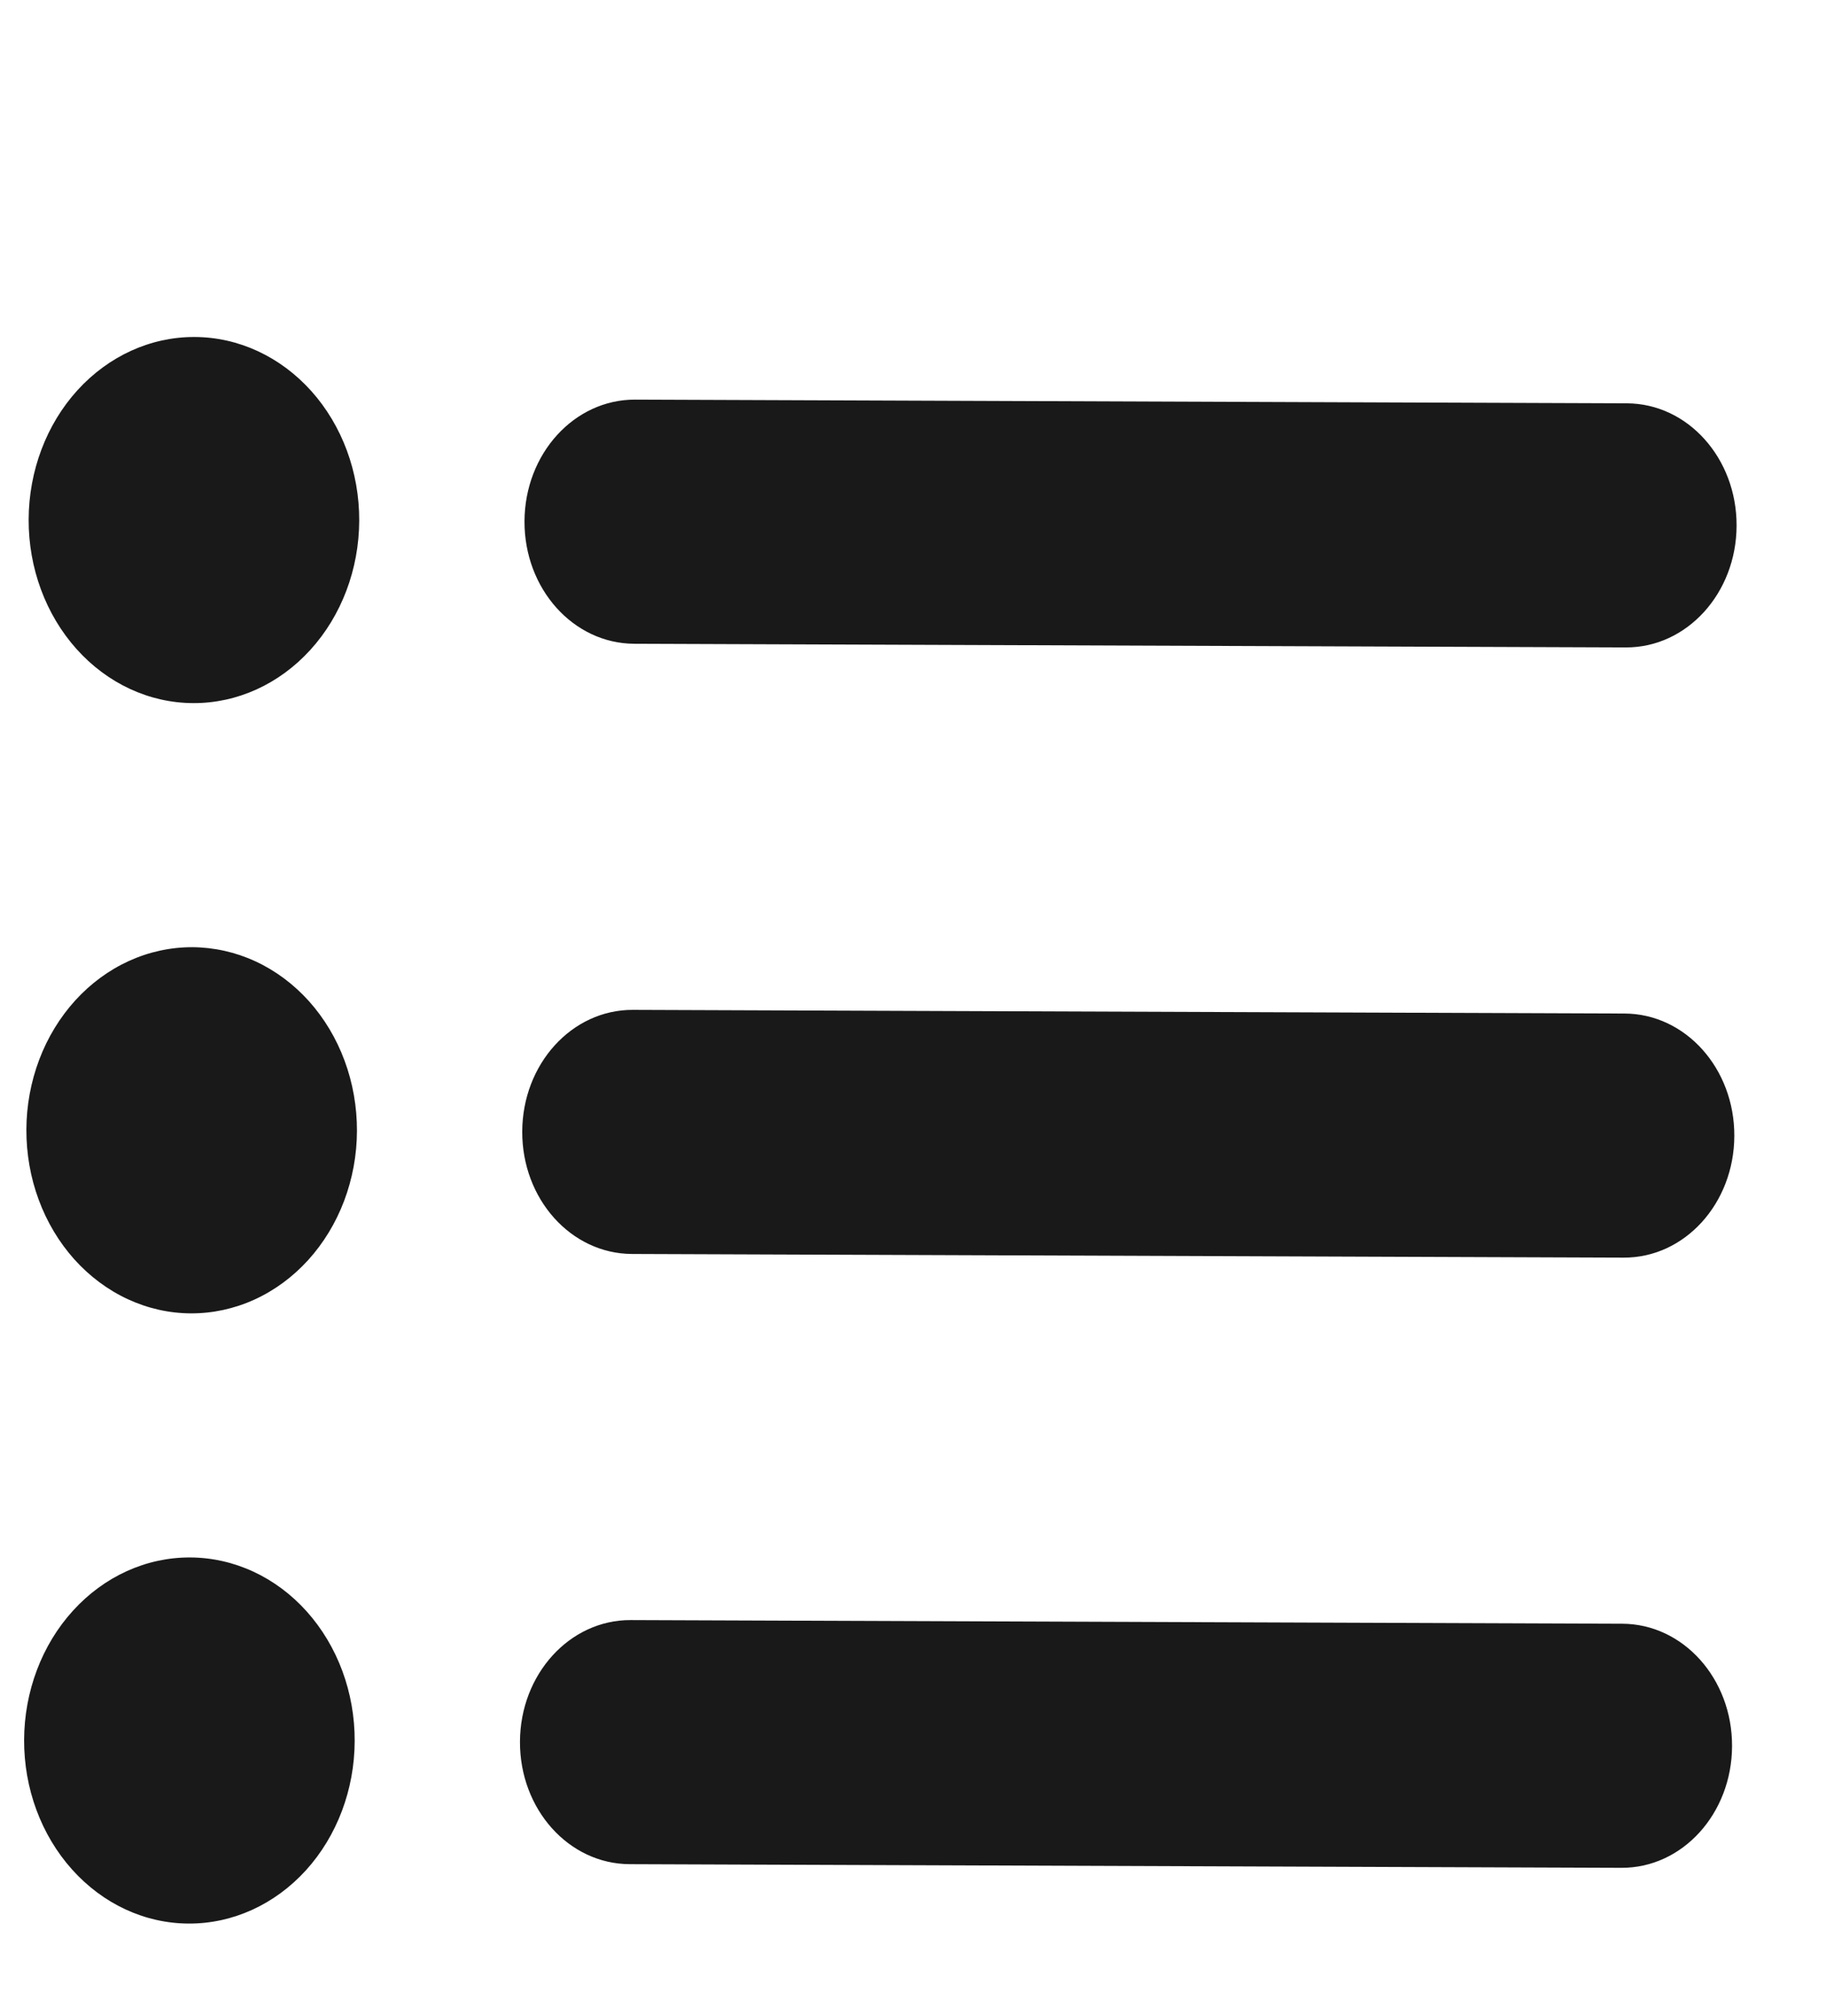 <svg width="29" height="32" viewBox="0 0 29 32" fill="none" xmlns="http://www.w3.org/2000/svg">
<g opacity="0.9" clip-path="url(#clip0_1_37)">
<path d="M3.019 24.725C3.715 24.727 4.382 25.036 4.872 25.583C5.362 26.13 5.636 26.87 5.633 27.641C5.63 28.412 5.351 29.15 4.857 29.693C4.362 30.236 3.694 30.54 2.997 30.537C2.301 30.535 1.635 30.226 1.145 29.679C0.654 29.132 0.38 28.392 0.383 27.621C0.386 26.851 0.665 26.112 1.16 25.569C1.654 25.026 2.323 24.722 3.019 24.725ZM10.001 29.594C9.033 29.591 8.254 28.722 8.258 27.65C8.262 26.579 9.047 25.716 10.015 25.719L25.765 25.777C26.733 25.781 27.512 26.65 27.508 27.721C27.504 28.793 26.719 29.656 25.751 29.652L10.001 29.594ZM10.037 19.907C9.069 19.903 8.29 19.035 8.294 17.963C8.298 16.891 9.083 16.028 10.051 16.032L25.801 16.09C26.769 16.094 27.548 16.962 27.544 18.034C27.54 19.106 26.755 19.969 25.787 19.965L10.037 19.907ZM10.073 10.22C9.105 10.216 8.326 9.347 8.33 8.276C8.334 7.204 9.119 6.341 10.087 6.344L25.837 6.403C26.805 6.406 27.584 7.275 27.58 8.347C27.576 9.418 26.79 10.281 25.823 10.278L10.073 10.22ZM3.091 5.35C3.787 5.352 4.453 5.661 4.944 6.208C5.434 6.755 5.708 7.495 5.705 8.266C5.702 9.037 5.423 9.775 4.928 10.318C4.434 10.861 3.765 11.165 3.069 11.162C2.373 11.16 1.706 10.851 1.216 10.304C0.726 9.757 0.452 9.017 0.455 8.246C0.458 7.476 0.737 6.737 1.231 6.194C1.726 5.651 2.394 5.347 3.091 5.35ZM5.669 17.953C5.668 18.335 5.598 18.713 5.465 19.065C5.332 19.417 5.137 19.736 4.893 20.005C4.648 20.274 4.358 20.487 4.039 20.632C3.72 20.777 3.378 20.851 3.033 20.85C2.689 20.849 2.347 20.772 2.03 20.625C1.712 20.478 1.423 20.262 1.18 19.992C0.938 19.721 0.745 19.4 0.615 19.047C0.484 18.694 0.418 18.316 0.419 17.934C0.42 17.552 0.49 17.174 0.623 16.822C0.756 16.47 0.951 16.151 1.195 15.882C1.44 15.613 1.73 15.4 2.049 15.255C2.368 15.11 2.71 15.036 3.055 15.037C3.399 15.039 3.741 15.115 4.058 15.262C4.376 15.409 4.665 15.625 4.908 15.895C5.15 16.166 5.343 16.487 5.473 16.84C5.604 17.193 5.67 17.572 5.669 17.953Z" fill="black"/>
</g>
<defs>
<clipPath id="clip0_1_37">
<rect width="28" height="31" fill="white" transform="matrix(1 0.004 0.004 -1 0.124 31.111)"/>
</clipPath>
</defs>
</svg>
